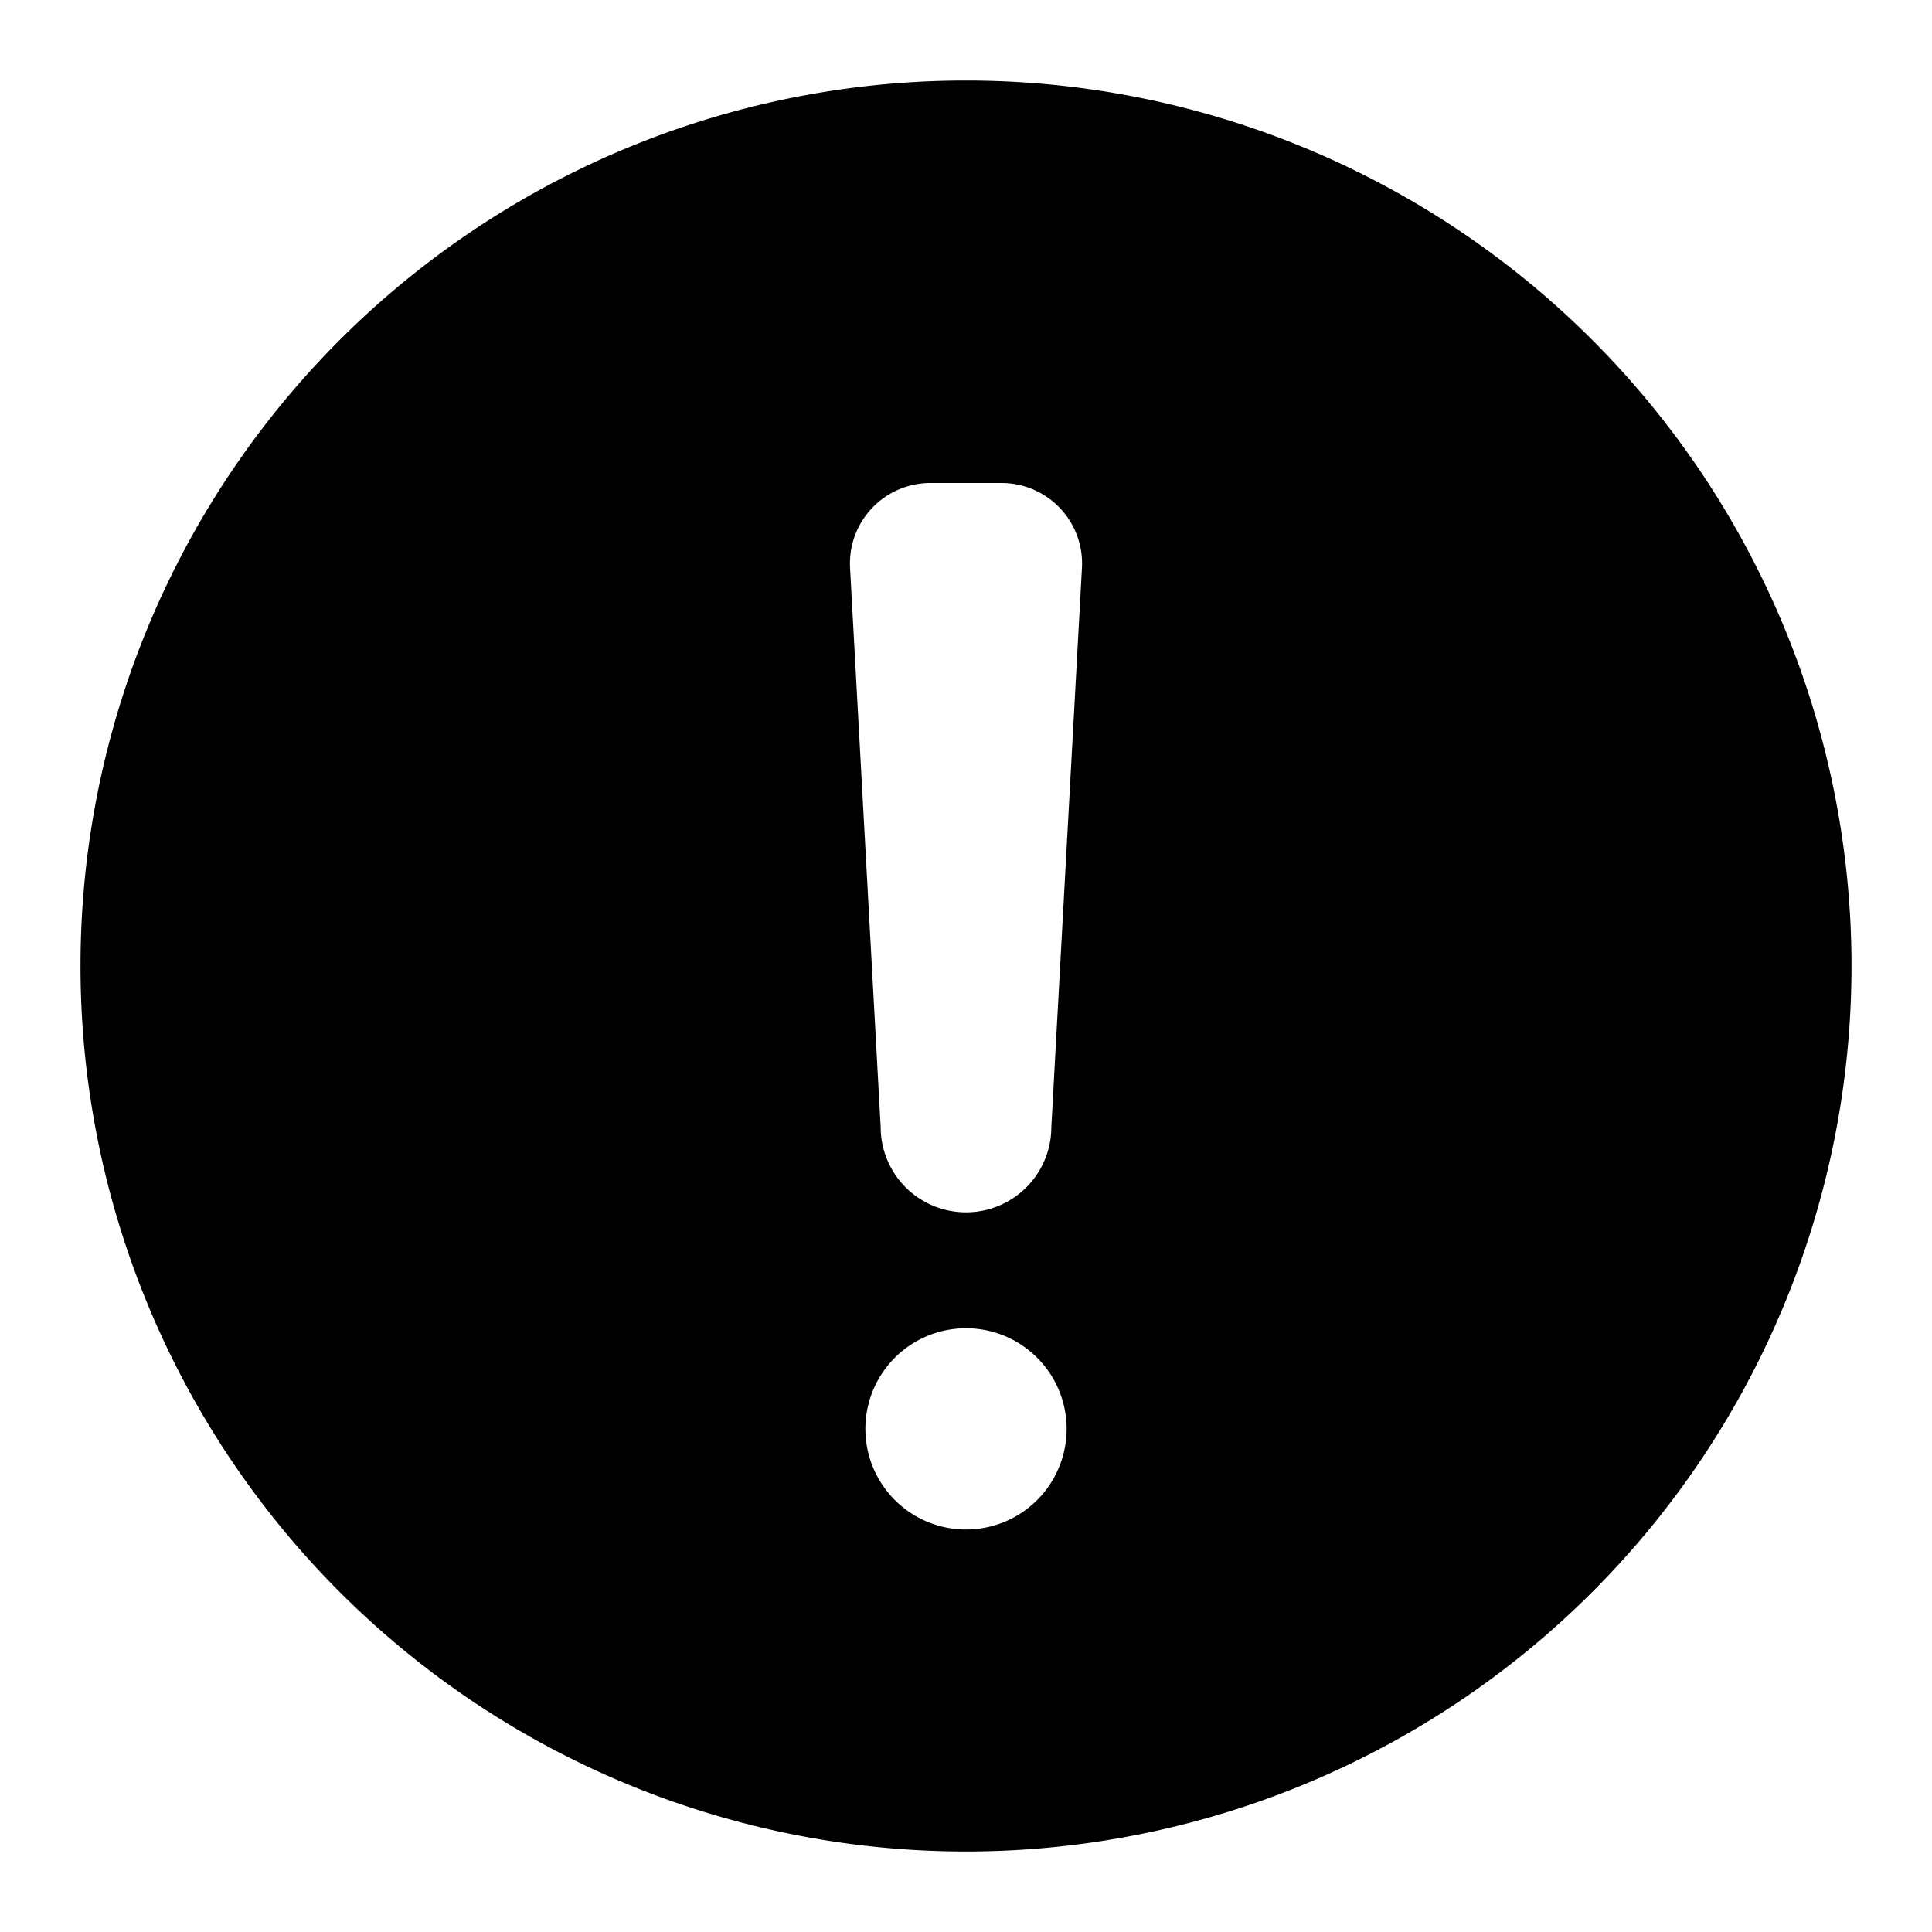 <svg width="20" height="20" fill="none" viewBox="0 0 24 24" xmlns="http://www.w3.org/2000/svg">
    <circle cx="12" cy="12" r="10" fill="transparent"></circle>
    <path fill="hsl(359 87.3% 59.8%)" fill-rule="evenodd"
        d="M12 23a11 11 0 1 0 0-22 11 11 0 0 0 0 22Zm1.44-15.94L13.06 14a1.06 1.06 0 0 1-2.12 0l-.38-6.94a1 1 0 0 1 1-1.06h.88a1 1 0 0 1 1 1.06Zm-.19 10.69a1.25 1.25 0 1 1-2.5 0 1.25 1.25 0 0 1 2.5 0Z"
        clip-rule="evenodd"></path>
</svg>
